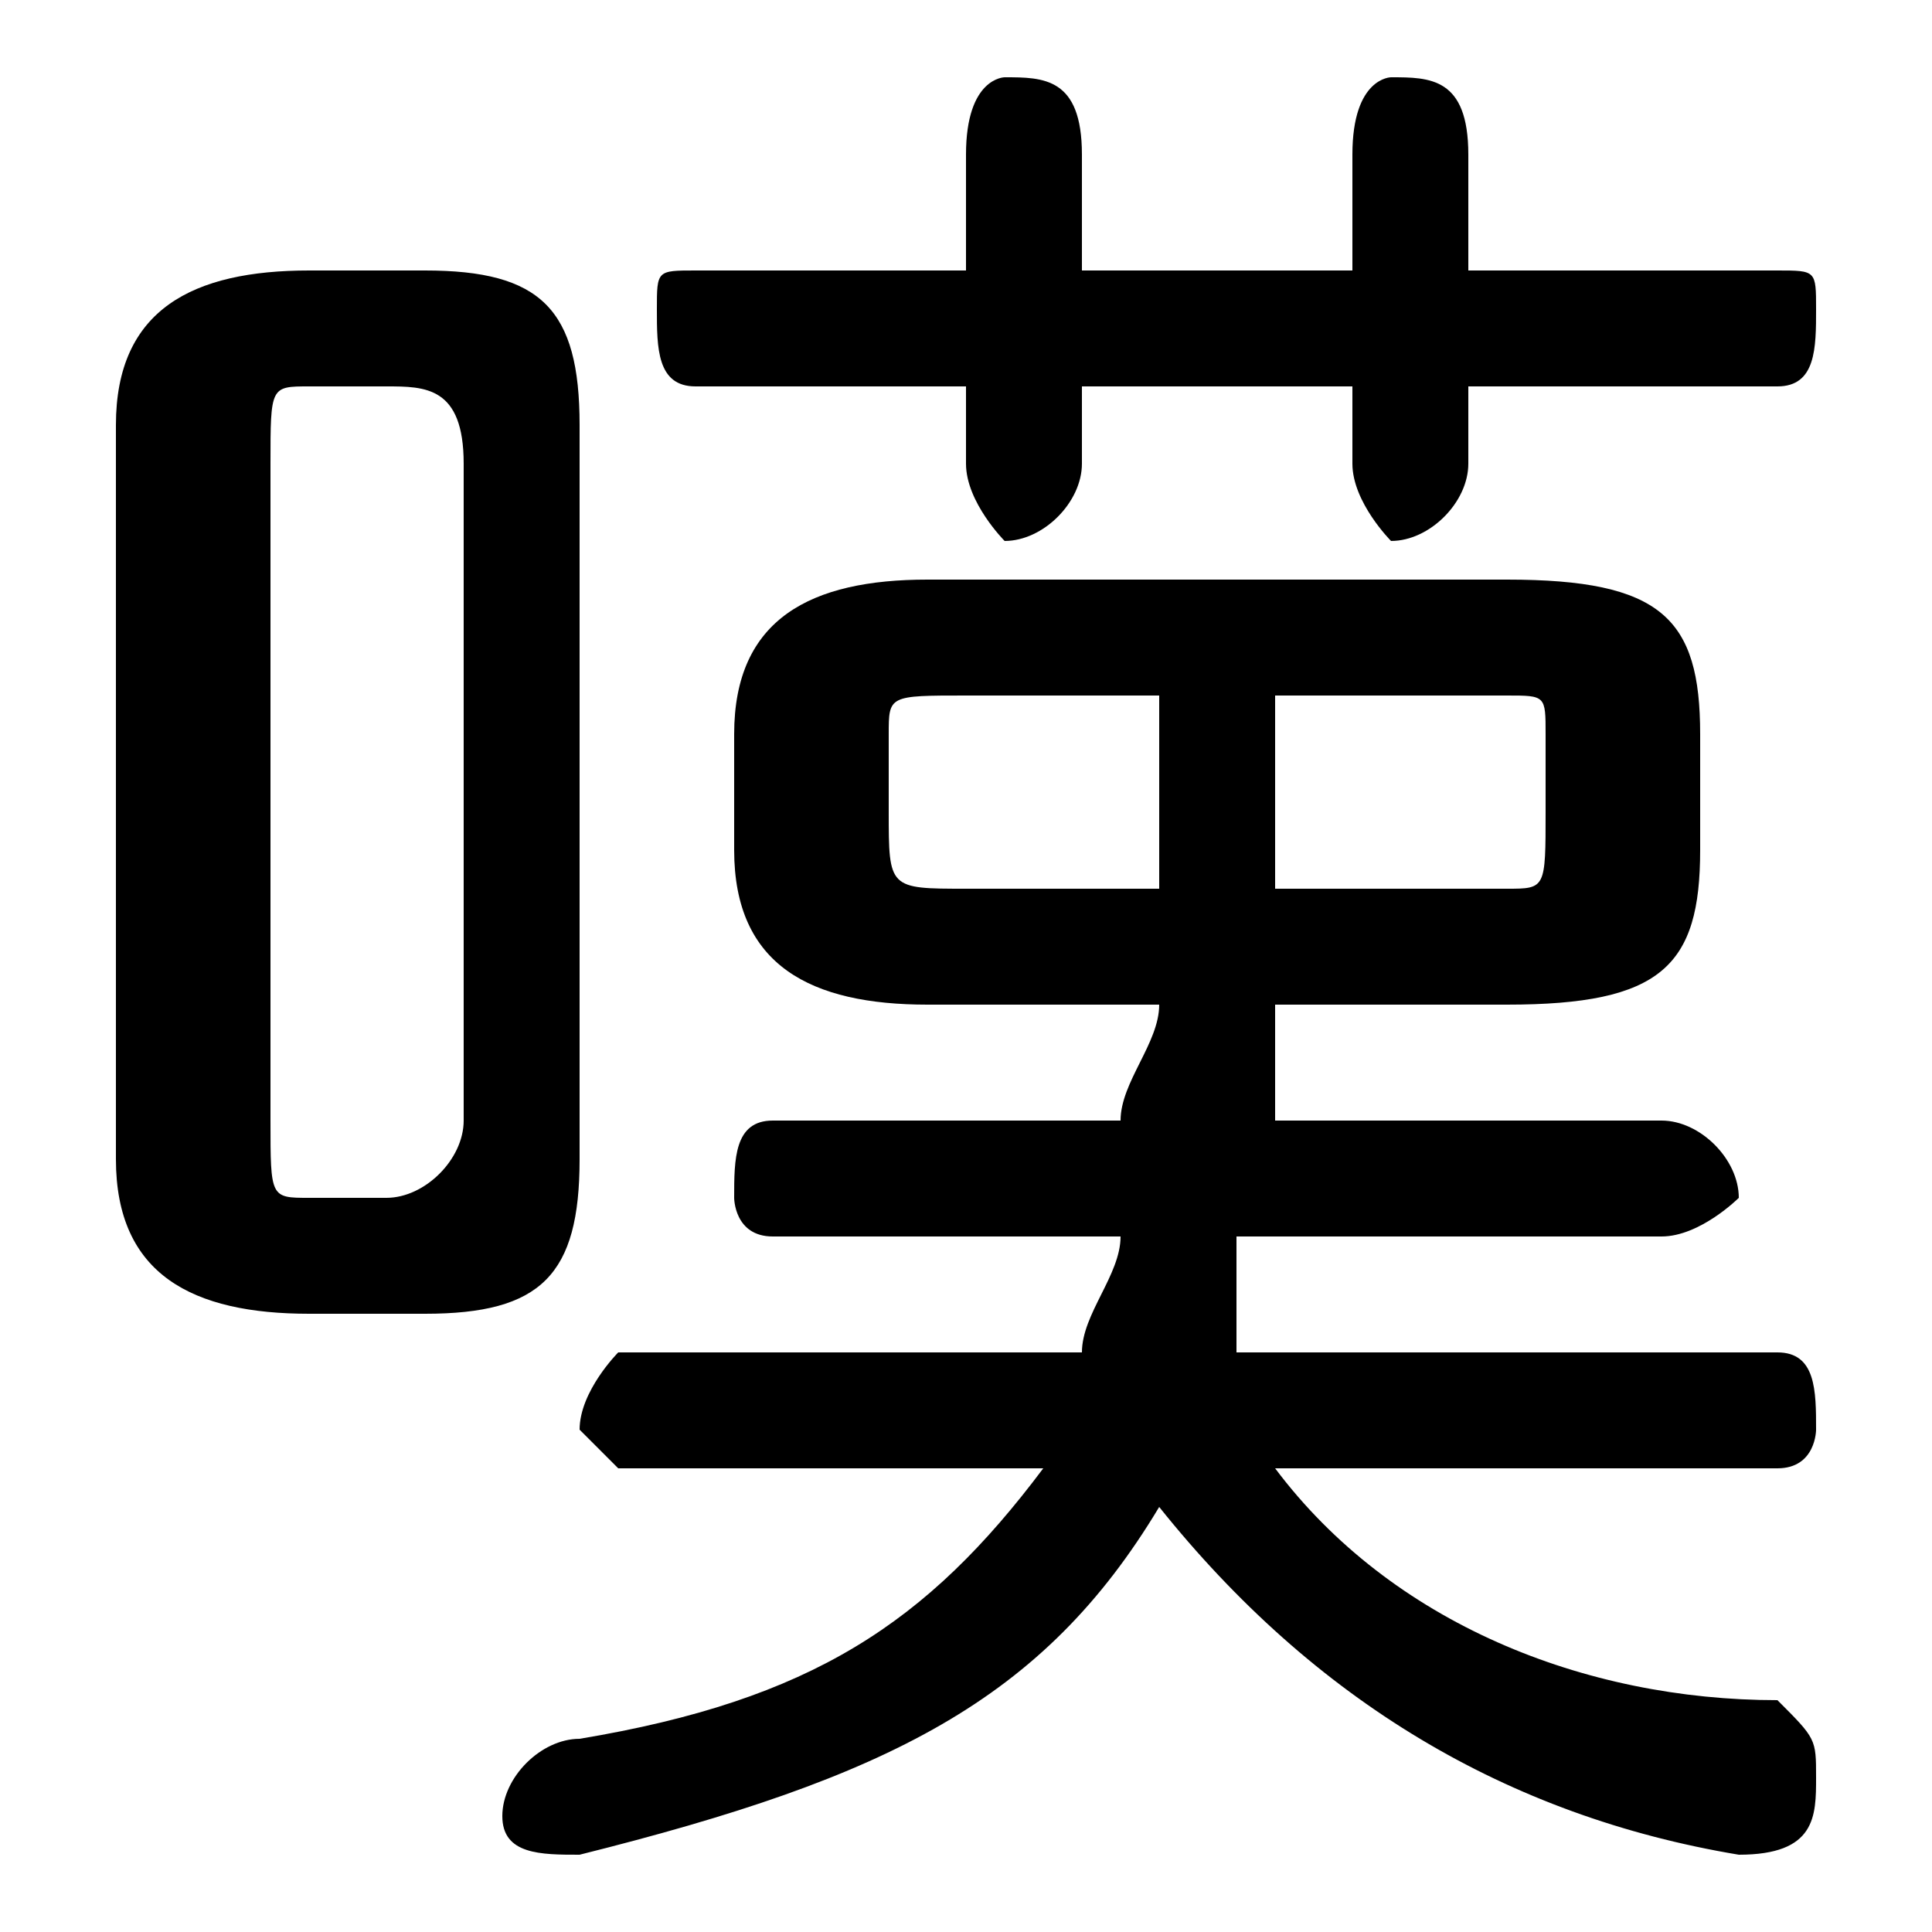 <svg xmlns="http://www.w3.org/2000/svg" viewBox="0 -44.0 50.0 50.0">
    <rect x="0" y="-44.0" width="50.0" height="50.0" fill="#808080" stroke="none"/>
    <g transform="scale(1, -1)">
        <!-- ボディの枠 -->
        <rect x="0" y="-6.0" width="50.0" height="50.0"
            stroke="white" fill="white"/>
        <!-- グリフ座標系の原点 -->
        <circle cx="0" cy="0" r="5" fill="white"/>
        <!-- グリフのアウトライン -->
        <g style="fill:black;stroke:#000000;stroke-width:0;stroke-linecap:round;stroke-linejoin:round;">
        <path d="M 39.0 18.0 C 43.0 18.0 44.0 19.0 44.0 22.0 L 44.0 25.0 C 44.0 28.0 43.0 29.0 39.0 29.0 L 24.0 29.0 C 21.0 29.0 19.0 28.0 19.0 25.0 L 19.0 22.0 C 19.0 19.0 21.0 18.0 24.0 18.0 L 30.0 18.0 C 30.0 17.0 29.0 16.0 29.0 15.0 L 20.0 15.0 C 19.0 15.0 19.0 14.0 19.0 13.0 C 19.0 13.0 19.0 12.0 20.0 12.0 L 29.0 12.0 C 29.0 11.0 28.0 10.0 28.0 9.0 L 16.0 9.0 C 16.0 9.0 15.0 8.0 15.0 7.0 C 15.0 7.0 16.0 6.0 16.0 6.0 L 27.0 6.0 C 24.0 2.0 21.0 0.0 15.0 -1.0 C 14.0 -1.0 13.0 -2.0 13.0 -3.0 C 13.0 -4.0 14.0 -4.0 15.0 -4.0 C 23.0 -2.0 27.0 0.0 30.0 5.0 C 34.0 0.0 39.0 -3.0 45.0 -4.0 C 47.0 -4.0 47.0 -3.0 47.0 -2.0 C 47.0 -1.0 47.0 -1.0 46.0 -0.0 C 41.0 0.0 36.0 2.0 33.0 6.0 L 46.0 6.0 C 47.0 6.0 47.0 7.0 47.0 7.0 C 47.0 8.0 47.0 9.0 46.0 9.0 L 32.0 9.0 C 32.0 10.0 32.0 11.0 32.0 12.0 L 43.0 12.0 C 44.0 12.0 45.0 13.0 45.0 13.0 C 45.0 14.0 44.0 15.0 43.0 15.0 L 33.0 15.0 C 33.0 16.0 33.0 17.0 33.0 18.0 Z M 33.0 26.0 L 39.0 26.0 C 40.0 26.0 40.0 26.0 40.0 25.0 L 40.0 23.0 C 40.0 21.0 40.0 21.0 39.0 21.0 L 33.0 21.0 Z M 30.0 26.0 L 30.0 21.0 L 25.0 21.0 C 23.0 21.0 23.0 21.0 23.0 23.0 L 23.0 25.0 C 23.0 26.0 23.0 26.0 25.0 26.0 Z M 11.0 10.0 C 14.0 10.0 15.0 11.0 15.0 14.0 L 15.0 33.0 C 15.0 36.0 14.0 37.0 11.0 37.0 L 8.0 37.0 C 5.0 37.0 3.0 36.0 3.0 33.0 L 3.0 14.0 C 3.0 11.0 5.0 10.0 8.0 10.0 Z M 8.0 13.0 C 7.0 13.0 7.0 13.0 7.0 15.0 L 7.0 32.0 C 7.0 34.0 7.0 34.0 8.0 34.0 L 10.0 34.0 C 11.0 34.0 12.0 34.0 12.0 32.0 L 12.0 15.0 C 12.0 14.0 11.0 13.0 10.0 13.0 Z M 28.0 34.0 L 35.0 34.0 L 35.0 32.0 C 35.0 31.0 36.0 30.0 36.0 30.0 C 37.0 30.0 38.0 31.0 38.0 32.0 L 38.0 34.0 L 46.0 34.0 C 47.0 34.0 47.0 35.0 47.0 36.0 C 47.0 37.0 47.0 37.0 46.0 37.0 L 38.0 37.0 L 38.0 40.0 C 38.0 42.0 37.0 42.0 36.0 42.0 C 36.0 42.0 35.0 42.0 35.0 40.0 L 35.0 37.0 L 28.0 37.0 L 28.0 40.0 C 28.0 42.0 27.0 42.0 26.0 42.0 C 26.0 42.0 25.0 42.0 25.0 40.0 L 25.0 37.0 L 18.0 37.0 C 17.0 37.0 17.0 37.0 17.0 36.0 C 17.0 35.0 17.0 34.0 18.0 34.0 L 25.0 34.0 L 25.0 32.0 C 25.0 31.0 26.0 30.0 26.0 30.0 C 27.0 30.0 28.0 31.0 28.0 32.0 Z"/>
    </g>
    </g>
</svg>

